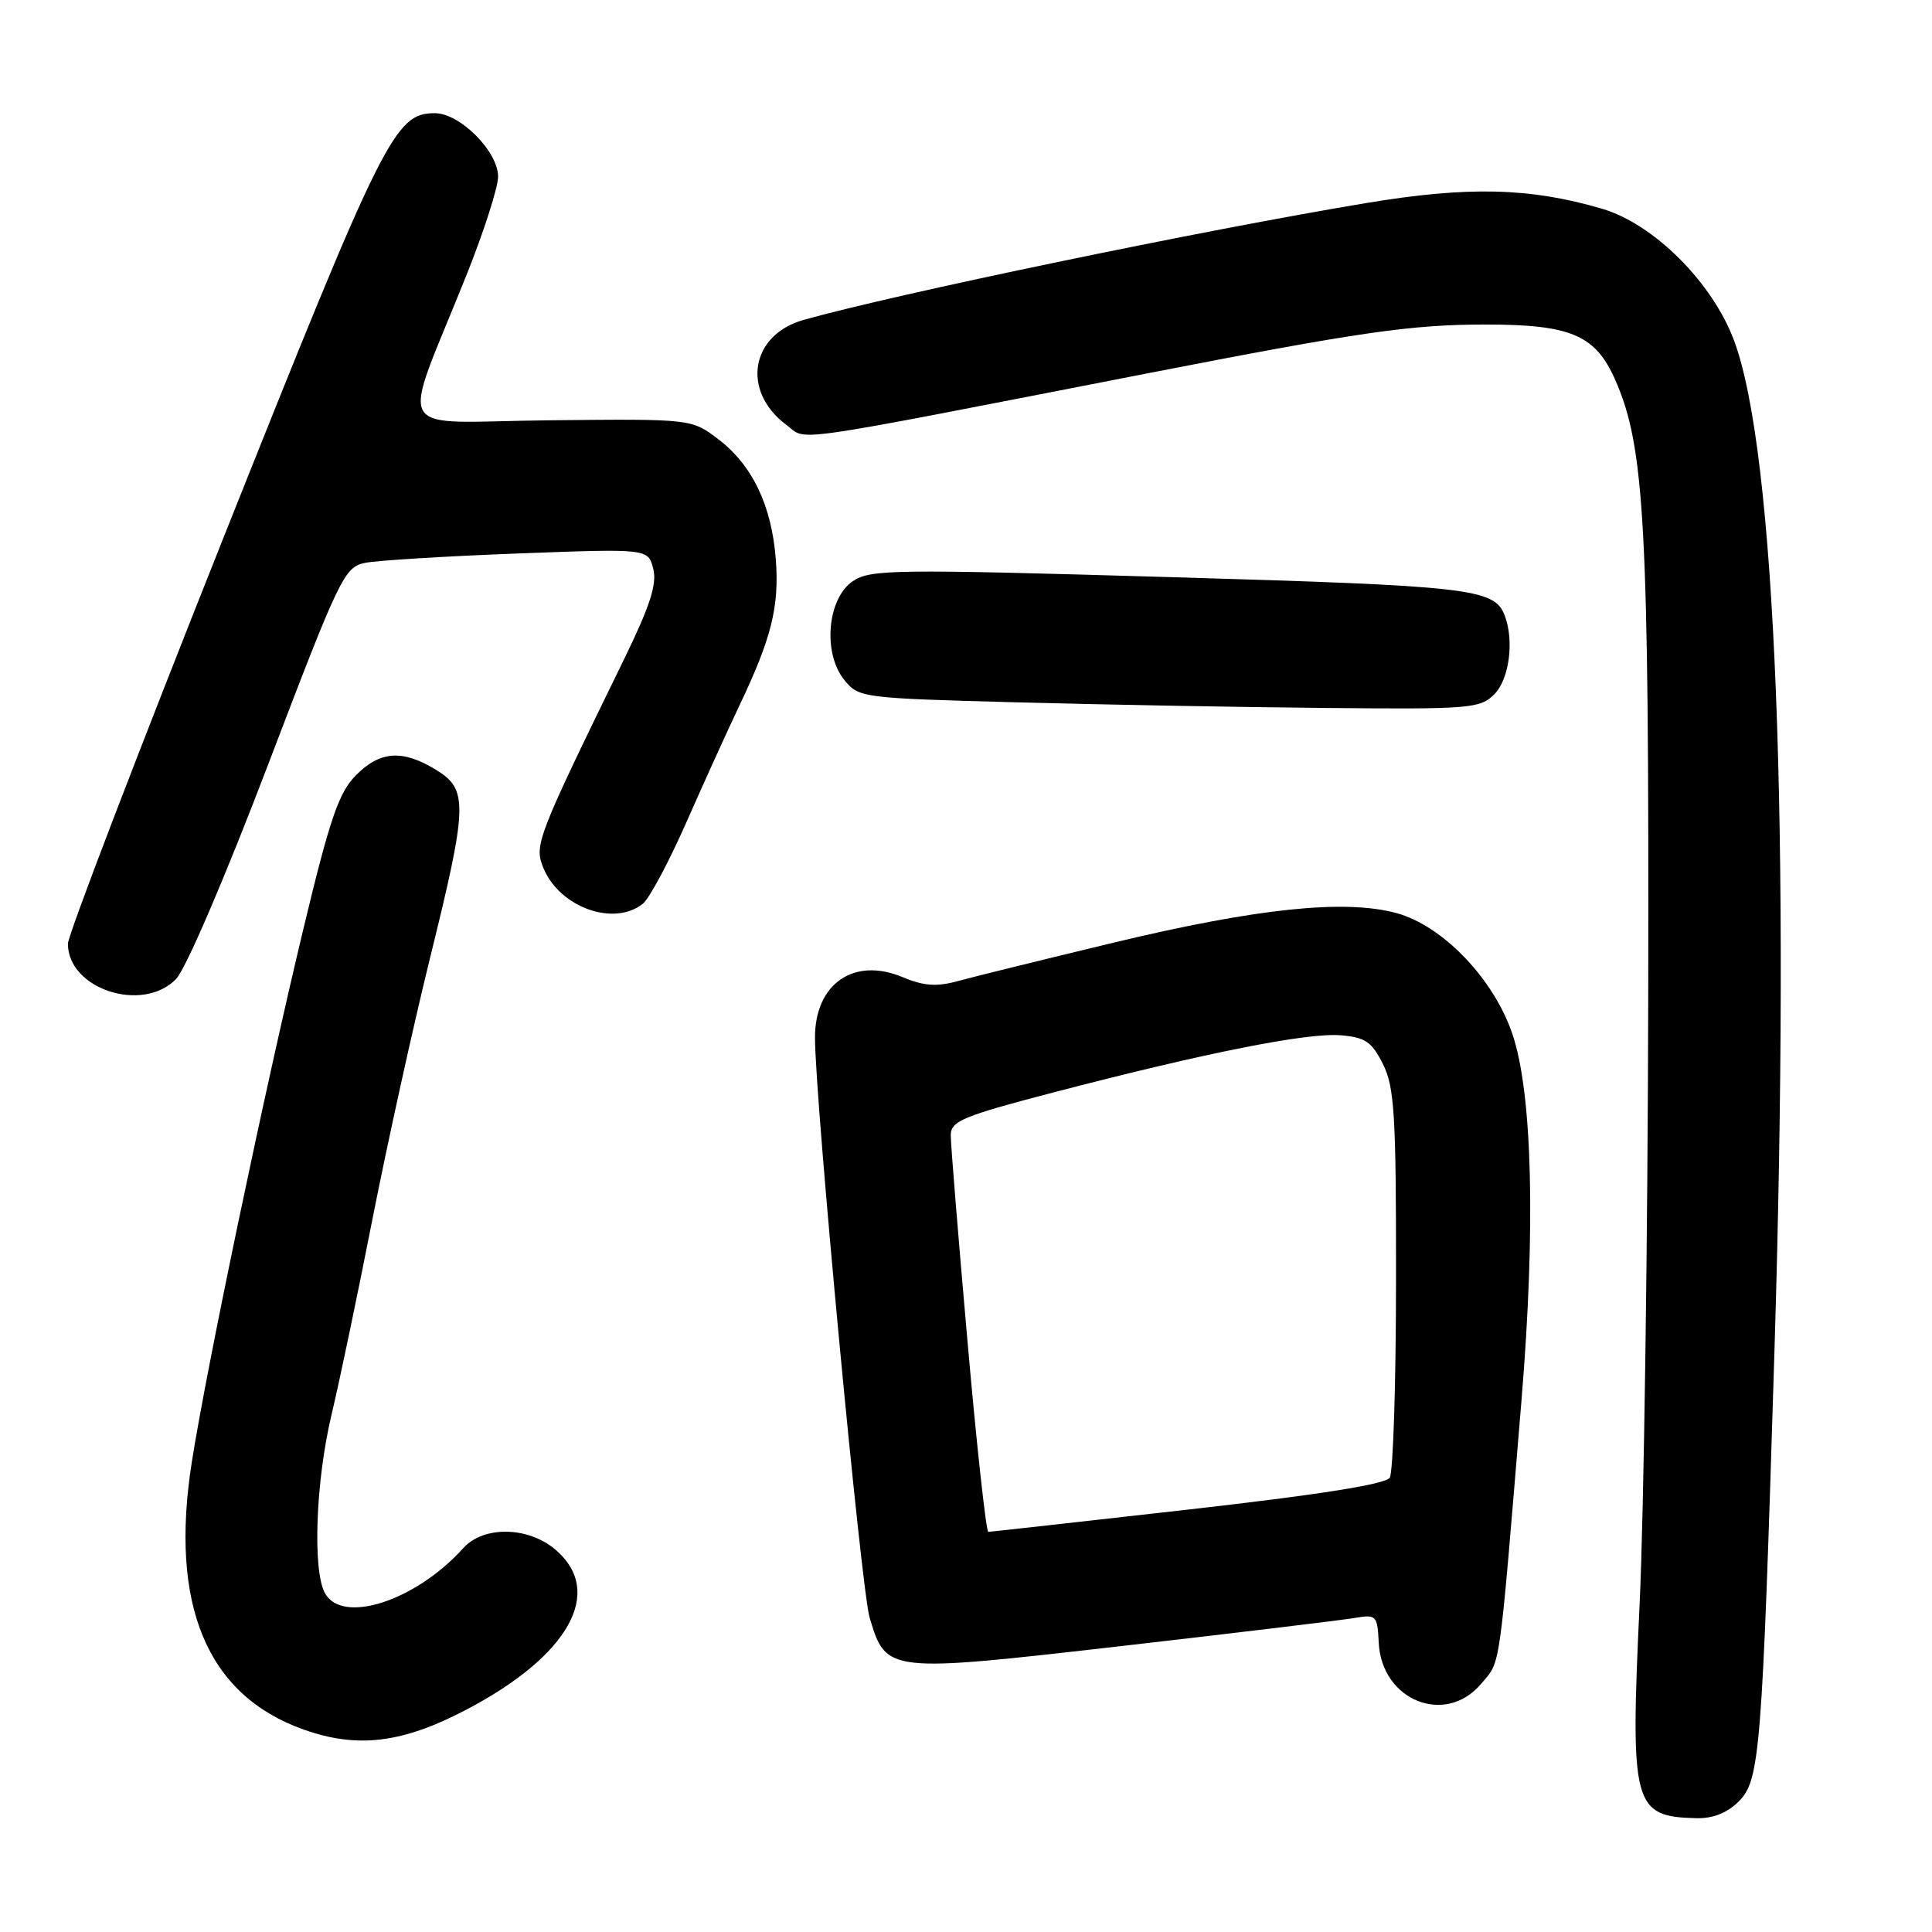 <?xml version="1.0" encoding="UTF-8" standalone="no"?>
<!DOCTYPE svg PUBLIC "-//W3C//DTD SVG 1.1//EN" "http://www.w3.org/Graphics/SVG/1.1/DTD/svg11.dtd" >
<svg xmlns="http://www.w3.org/2000/svg" xmlns:xlink="http://www.w3.org/1999/xlink" version="1.1" viewBox="0 0 256 256">
 <g >
 <path fill="currentColor"
d=" M 230.39 238.70 C 233.20 235.89 233.49 232.28 235.11 179.50 C 237.26 109.66 235.28 59.83 229.77 45.12 C 226.89 37.41 219.13 29.67 212.28 27.66 C 202.72 24.85 194.52 24.66 181.00 26.91 C 159.29 30.52 118.70 38.95 106.51 42.38 C 99.44 44.36 98.20 51.82 104.20 56.30 C 107.07 58.44 103.15 59.00 152.00 49.48 C 180.20 43.98 186.97 43.01 196.80 43.00 C 208.14 43.00 211.40 44.38 214.02 50.32 C 217.95 59.22 218.51 69.53 218.40 131.50 C 218.34 163.95 217.83 200.40 217.26 212.50 C 216.00 239.30 216.37 240.72 224.80 240.92 C 226.98 240.97 228.87 240.22 230.39 238.70 Z  M 61.85 226.51 C 75.40 219.39 80.12 210.94 73.64 205.37 C 70.03 202.26 64.09 202.14 61.40 205.12 C 55.08 212.15 45.31 215.31 43.04 211.07 C 41.40 208.01 41.84 196.23 43.92 187.50 C 44.97 183.10 47.42 171.40 49.36 161.50 C 51.31 151.60 54.72 136.11 56.95 127.07 C 62.00 106.59 62.06 104.62 57.75 101.99 C 53.31 99.28 50.34 99.50 47.14 102.75 C 44.89 105.03 43.70 108.50 40.22 123.00 C 35.12 144.23 27.40 181.10 25.41 193.76 C 22.44 212.69 27.42 224.61 40.22 229.17 C 47.38 231.72 53.33 230.99 61.85 226.51 Z  M 196.26 223.11 C 198.89 219.97 198.57 222.24 201.61 185.50 C 203.50 162.63 203.05 144.82 200.40 137.01 C 197.92 129.68 191.14 122.63 185.00 120.98 C 178.14 119.13 166.48 120.36 147.50 124.92 C 138.15 127.17 128.87 129.46 126.88 130.01 C 124.09 130.77 122.40 130.65 119.55 129.46 C 113.16 126.79 108.00 130.35 107.99 137.44 C 107.98 145.54 114.11 210.60 115.23 214.35 C 117.43 221.67 117.48 221.68 148.78 218.09 C 164.03 216.34 177.85 214.67 179.50 214.39 C 182.37 213.90 182.51 214.04 182.69 217.69 C 183.09 225.35 191.53 228.72 196.26 223.11 Z  M 23.31 129.75 C 24.59 128.46 29.78 116.37 35.52 101.33 C 45.04 76.36 45.63 75.14 48.39 74.58 C 49.97 74.26 59.06 73.70 68.58 73.34 C 85.88 72.69 85.88 72.69 86.56 75.37 C 87.07 77.40 86.14 80.27 82.73 87.27 C 71.05 111.20 70.75 111.98 72.02 115.05 C 74.17 120.24 81.36 122.81 85.18 119.75 C 86.04 119.06 88.63 114.22 90.93 109.00 C 93.23 103.78 96.40 96.80 97.97 93.50 C 102.23 84.56 103.27 80.39 102.80 74.14 C 102.26 66.99 99.69 61.63 95.17 58.19 C 91.62 55.50 91.62 55.50 72.85 55.69 C 51.52 55.90 53.00 58.52 61.90 36.23 C 64.15 30.58 66.00 24.81 66.00 23.40 C 66.00 20.07 60.95 15.00 57.63 15.00 C 52.31 15.00 50.88 17.87 29.61 71.25 C 18.28 99.71 9.00 123.92 9.00 125.05 C 9.00 131.05 18.84 134.28 23.31 129.75 Z  M 198.00 92.00 C 199.99 90.01 200.66 84.89 199.38 81.55 C 198.01 77.98 194.89 77.63 155.00 76.47 C 118.41 75.40 115.32 75.44 113.00 77.01 C 109.62 79.30 108.99 86.53 111.86 90.08 C 113.79 92.46 114.14 92.51 134.66 93.06 C 146.12 93.37 164.61 93.71 175.75 93.81 C 194.80 93.99 196.12 93.88 198.00 92.00 Z  M 128.20 177.75 C 126.97 163.86 125.97 151.55 125.98 150.40 C 126.00 148.54 127.60 147.88 139.75 144.71 C 159.76 139.49 173.21 136.82 177.62 137.18 C 180.92 137.45 181.76 138.03 183.25 141.00 C 184.77 144.05 185.00 147.68 184.98 169.50 C 184.98 183.25 184.60 195.08 184.15 195.80 C 183.59 196.67 174.82 198.06 157.41 200.03 C 143.16 201.64 131.26 202.97 130.96 202.98 C 130.67 202.99 129.42 191.64 128.20 177.75 Z "/>
</g>
</svg>